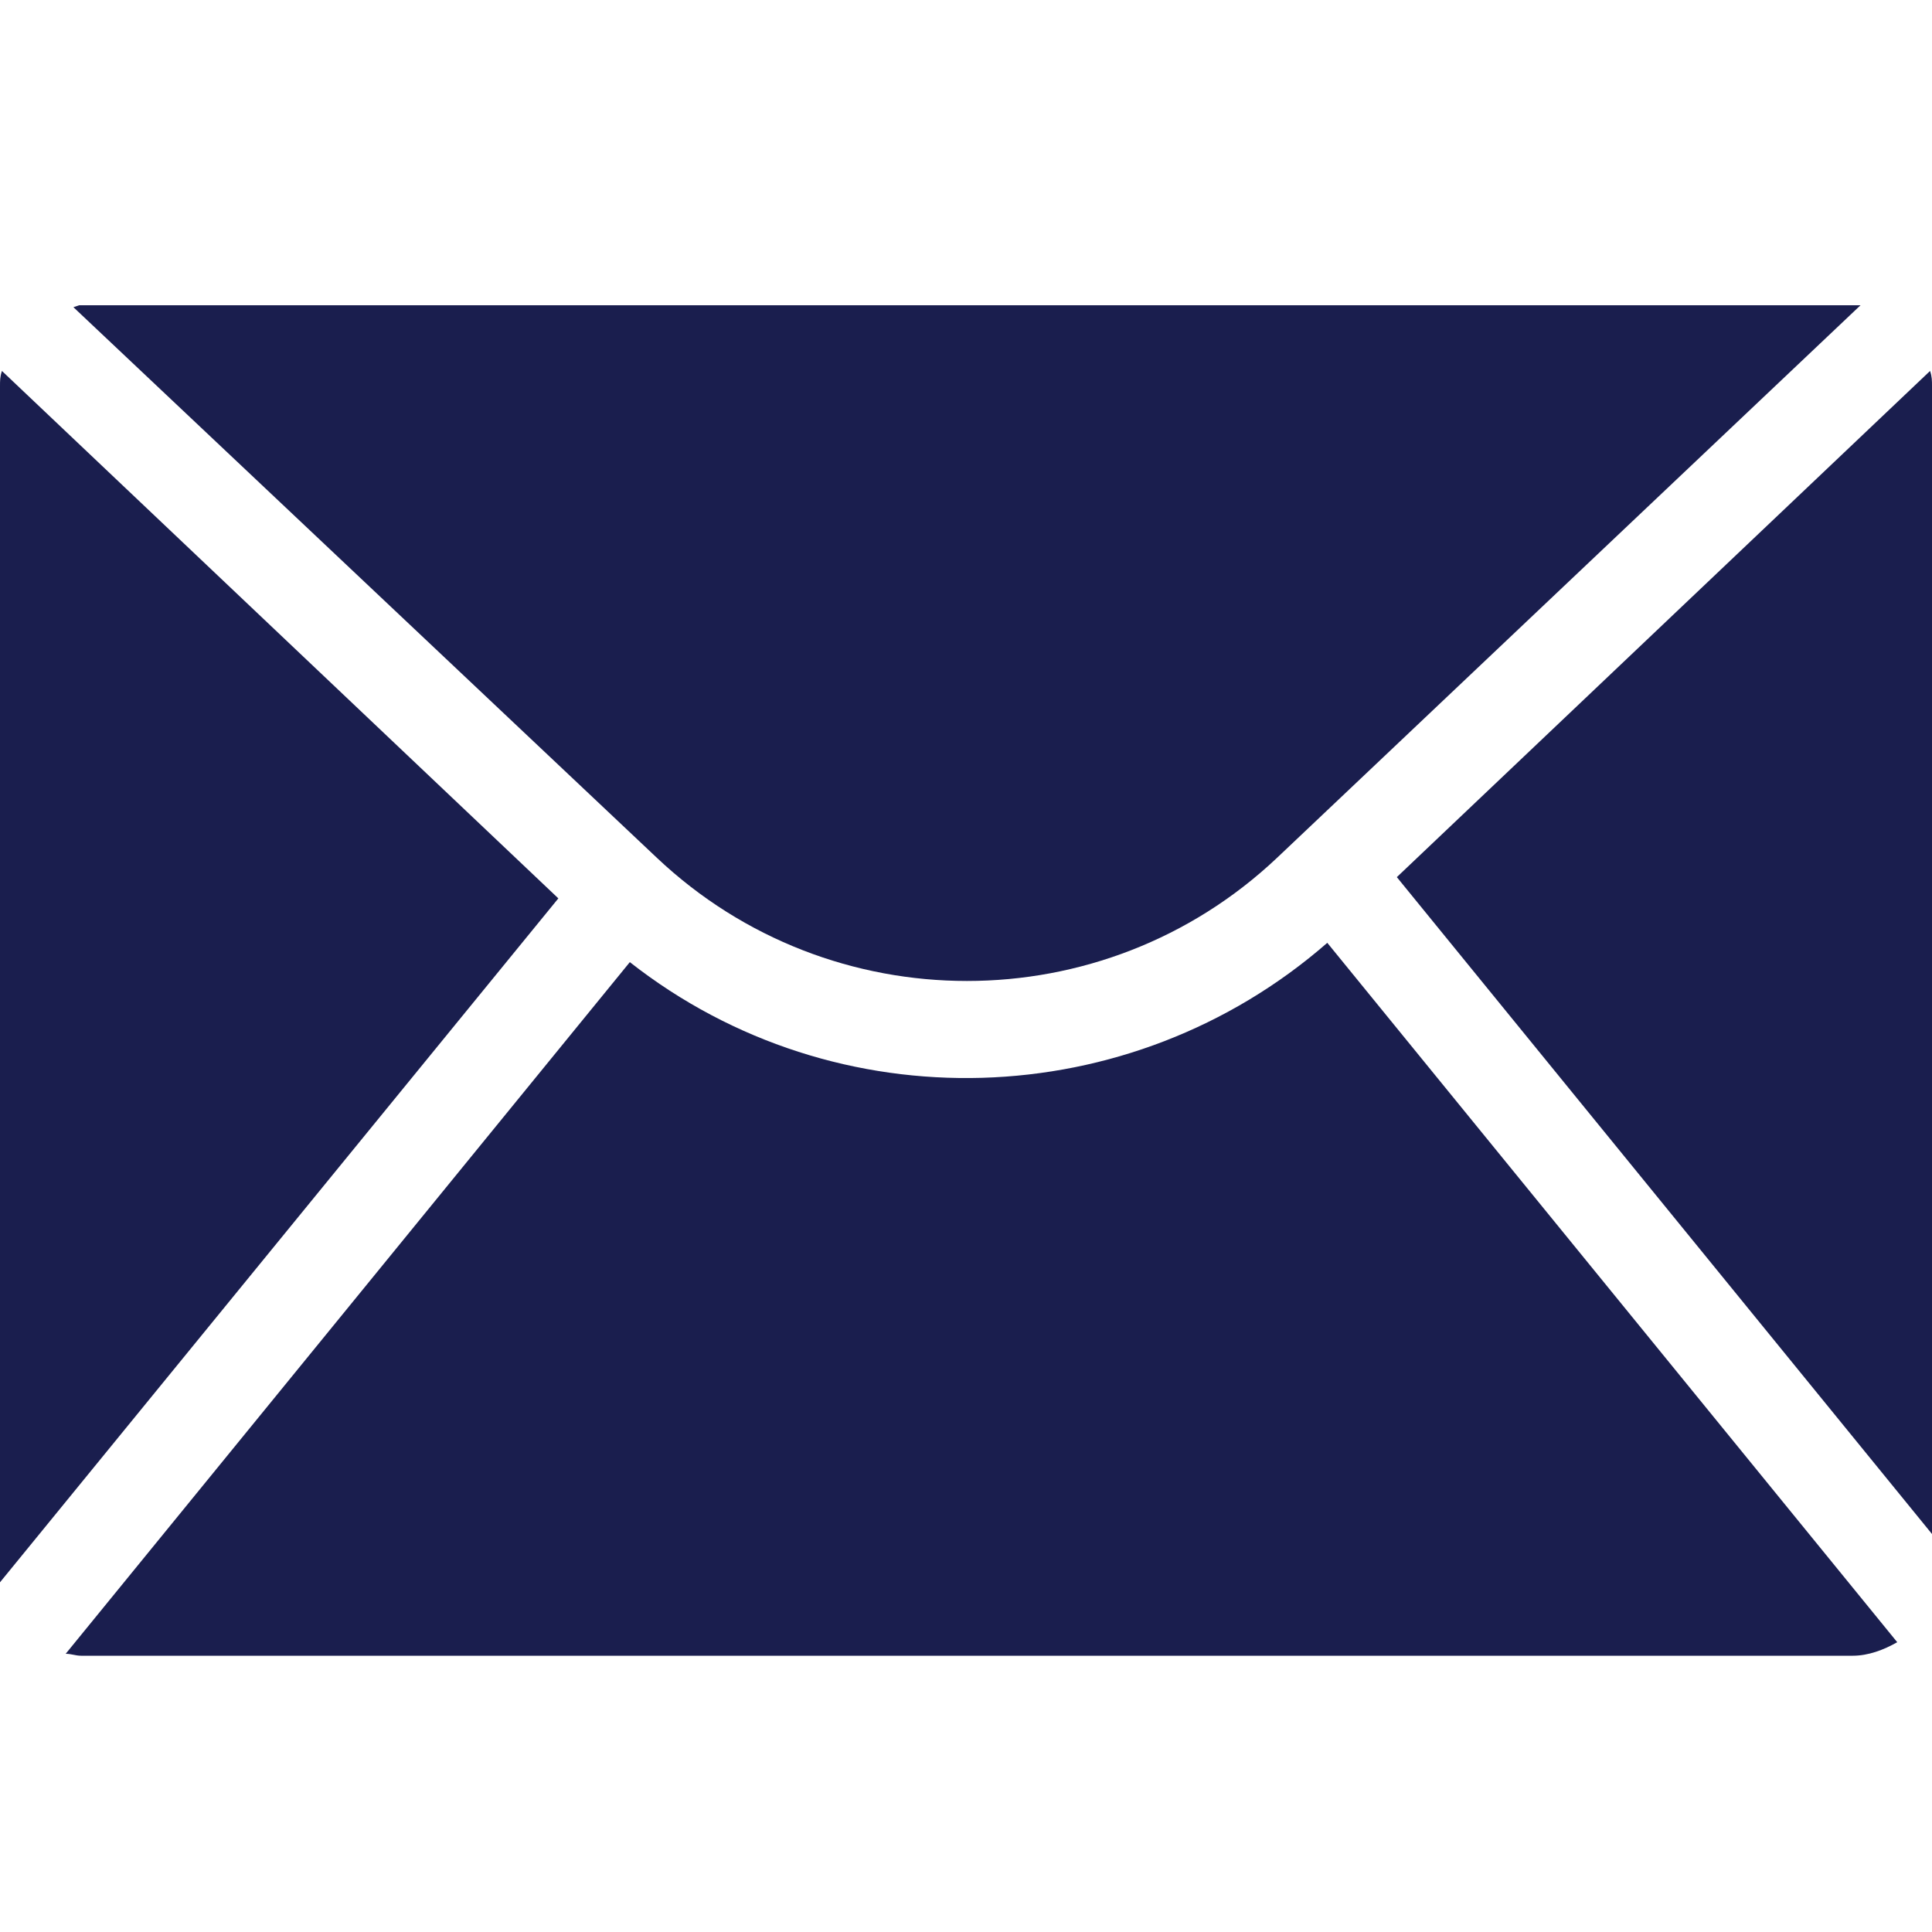 <?xml version="1.0" encoding="utf-8"?>
<!-- Generator: Adobe Illustrator 22.1.0, SVG Export Plug-In . SVG Version: 6.00 Build 0)  -->
<svg version="1.1" id="Layer_1" xmlns="http://www.w3.org/2000/svg" xmlns:xlink="http://www.w3.org/1999/xlink" x="0px" y="0px"
	 viewBox="0 0 100 100" style="enable-background:new 0 0 100 100;" xml:space="preserve">
<style type="text/css">
	.st0{fill:#1A1E4E;}
</style>
<g>
	<path class="st0" d="M3.8,15.9L34,44.4c9,8.5,23.1,8.5,32.1,0l30.2-28.6l-0.4,0H4.1L3.8,15.9L3.8,15.9z"/>
	<path class="st0" d="M0,81.9l28.9-35.4L0.1,19.2C0,19.5,0,19.7,0,20v61.5L0,81.9L0,81.9z"/>
	<path class="st0" d="M72.3,45.4l27.7,34V20c0-0.3,0-0.5-0.1-0.8L72.3,45.4L72.3,45.4z"/>
	<path class="st0" d="M98.2,85L68.7,48.8c-10.2,8.9-25.4,9.4-36.1,1L3.4,85.6c0.3,0,0.5,0.1,0.8,0.1h91.7
		C96.7,85.7,97.5,85.4,98.2,85L98.2,85z"/>
</g>
</svg>

